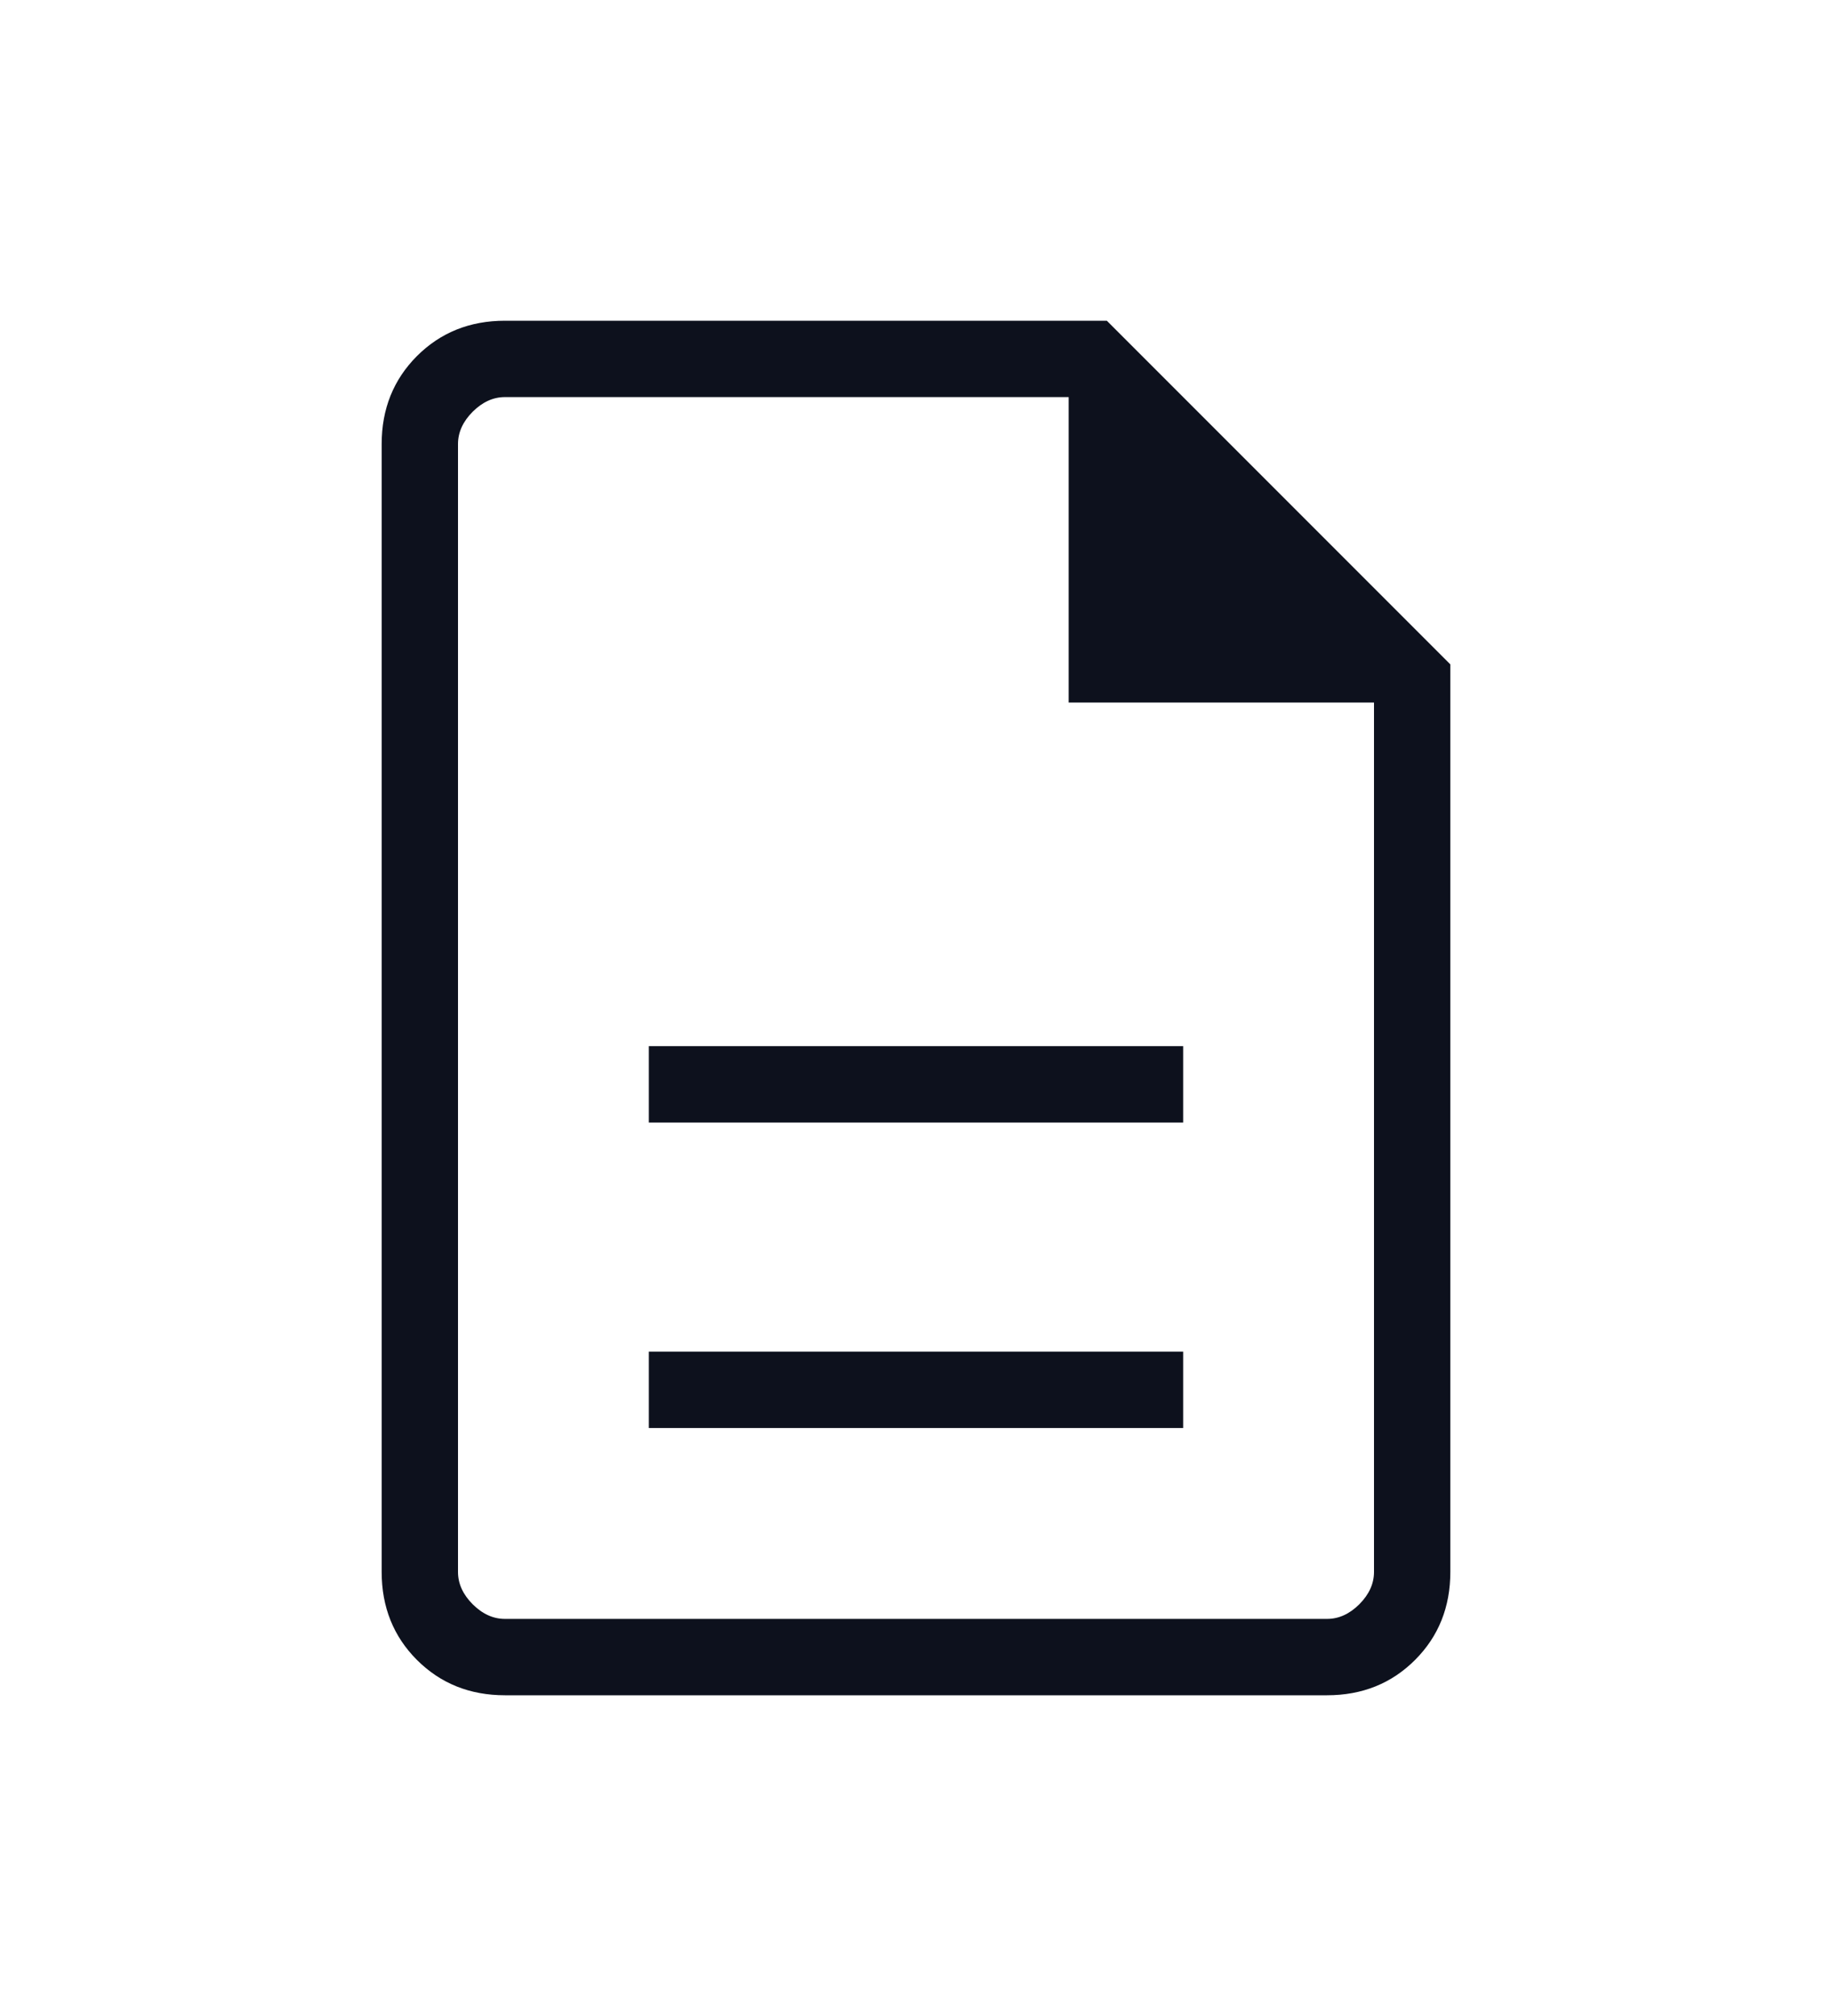 <svg width="30" height="33" viewBox="0 0 30 33" fill="none" xmlns="http://www.w3.org/2000/svg">
<path d="M10.625 23.375H19.375V22.125H10.625V23.375ZM10.625 18.375H19.375V17.125H10.625V18.375ZM8.269 27.75C7.694 27.75 7.214 27.557 6.828 27.172C6.443 26.787 6.25 26.306 6.25 25.731V7.269C6.25 6.694 6.443 6.214 6.828 5.828C7.214 5.443 7.694 5.25 8.269 5.25H18.125L23.75 10.875V25.731C23.75 26.306 23.557 26.787 23.172 27.172C22.787 27.557 22.306 27.75 21.731 27.75H8.269ZM17.5 11.5V6.5H8.269C8.077 6.5 7.901 6.58 7.74 6.74C7.58 6.901 7.5 7.077 7.5 7.269V25.731C7.5 25.923 7.58 26.099 7.74 26.26C7.901 26.42 8.077 26.5 8.269 26.5H21.731C21.923 26.5 22.099 26.42 22.26 26.26C22.42 26.099 22.5 25.923 22.5 25.731V11.5H17.5Z" fill="#0D111D"/>
</svg>

